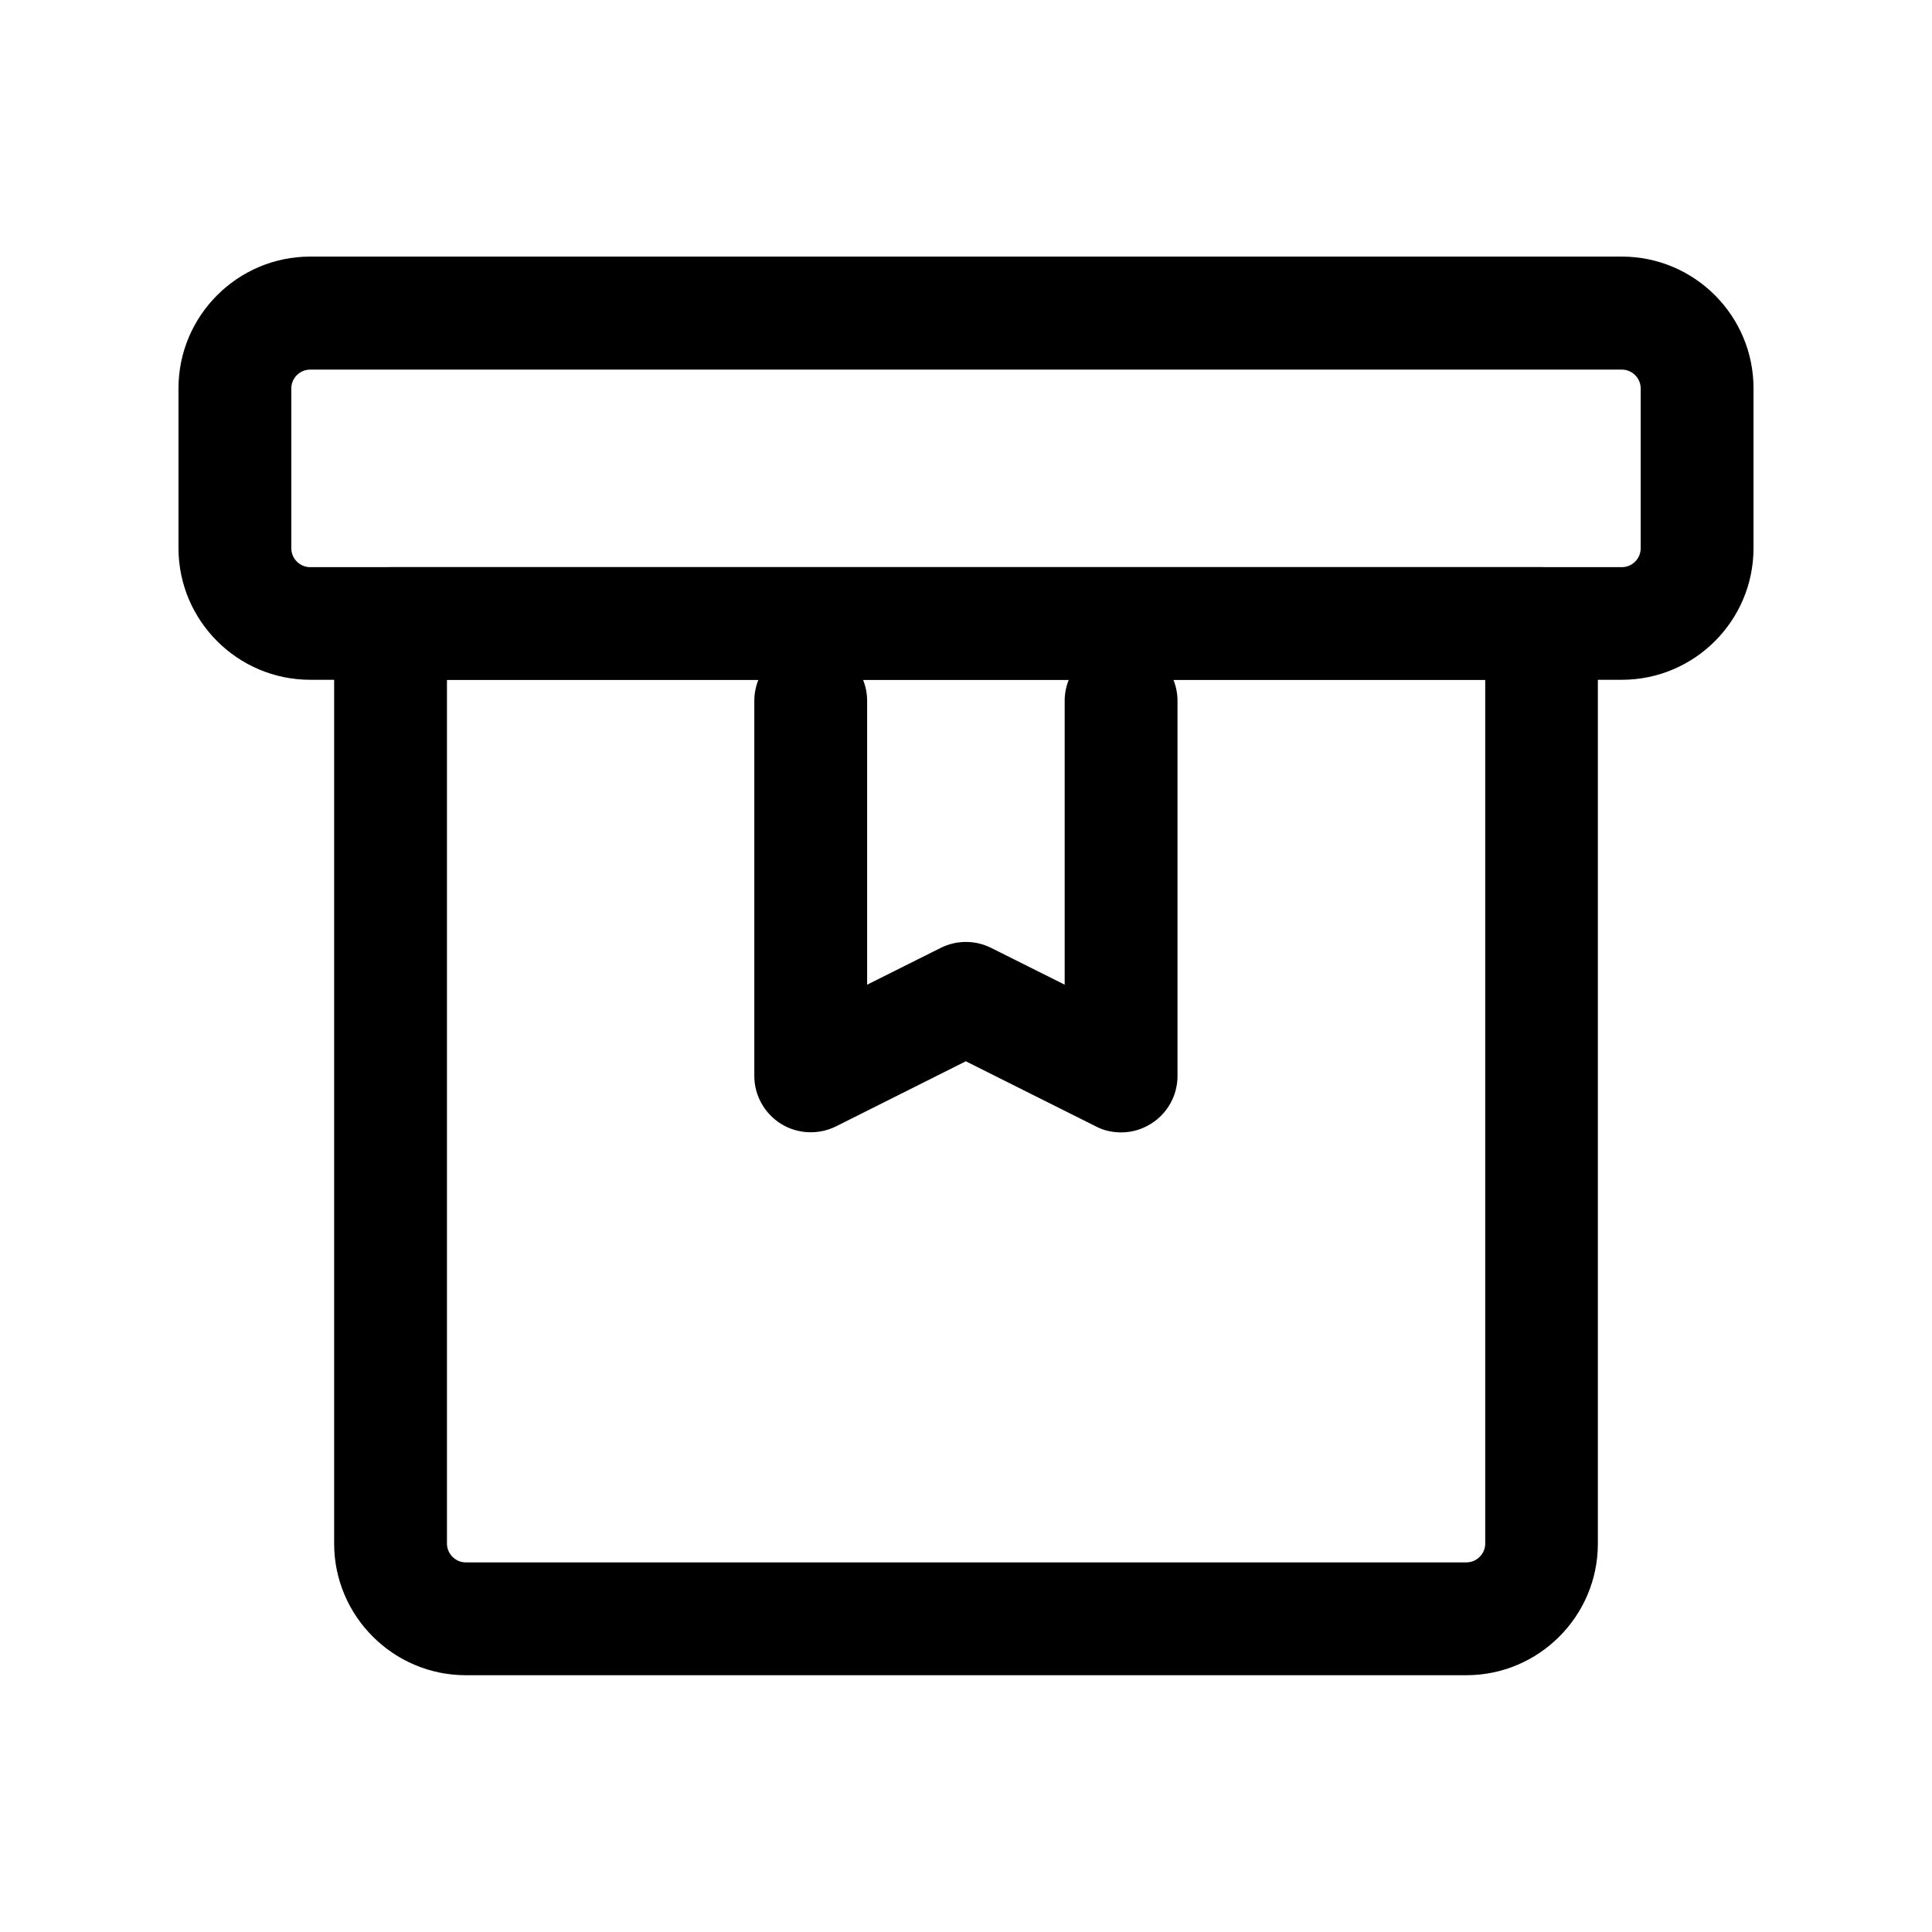 <?xml version="1.0" standalone="no"?><!DOCTYPE svg PUBLIC "-//W3C//DTD SVG 1.1//EN" "http://www.w3.org/Graphics/SVG/1.1/DTD/svg11.dtd"><svg t="1650508831820" class="icon" viewBox="0 0 1024 1024" version="1.1" xmlns="http://www.w3.org/2000/svg" p-id="6888" xmlns:xlink="http://www.w3.org/1999/xlink" width="200" height="200"><defs><style type="text/css">@font-face { font-family: feedback-iconfont; src: url("//at.alicdn.com/t/font_1031158_u69w8yhxdu.woff2?t=1630033759944") format("woff2"), url("//at.alicdn.com/t/font_1031158_u69w8yhxdu.woff?t=1630033759944") format("woff"), url("//at.alicdn.com/t/font_1031158_u69w8yhxdu.ttf?t=1630033759944") format("truetype"); }
</style></defs><path d="M594.2 600.2c-4.6 0-9.2-1-13.4-3.2l-68.9-34.5-68.8 34.5c-9.3 4.6-20.3 4.1-29.1-1.3-8.8-5.5-14.2-15.1-14.2-25.4V371.5c0-16.5 13.4-29.9 29.9-29.9s29.9 13.4 29.9 29.9v150.4l39-19.5c8.4-4.2 18.3-4.2 26.7 0l39 19.5V371.5c0-16.5 13.4-29.9 29.9-29.9s29.9 13.4 29.9 29.9v198.8c0 10.4-5.4 20-14.2 25.4-4.8 3-10.2 4.5-15.7 4.5z" p-id="6889"></path><path d="M777.2 887.9H246.9c-38.4 0-69.8-31.3-69.8-69.8V330.5c0-16.5 13.4-29.9 29.9-29.9h610c16.5 0 29.9 13.4 29.9 29.9v487.7c0 38.4-31.3 69.7-69.7 69.7zM236.9 360.3v457.8c0 5.5 4.5 10 10 10h530.3c5.5 0 10-4.5 10-10V360.3H236.9z" p-id="6890"></path><path d="M859.6 360.3H164.4c-38.4 0-69.8-31.3-69.8-69.8v-84.7c0-38.4 31.3-69.8 69.8-69.8h695.2c38.5 0 69.8 31.3 69.8 69.8v84.7c0 38.5-31.3 69.8-69.8 69.8zM164.4 195.9c-5.5 0-10 4.5-10 10v84.7c0 5.5 4.5 10 10 10h695.2c5.5 0 10-4.5 10-10v-84.7c0-5.5-4.5-10-10-10H164.4z" p-id="6891"></path></svg>